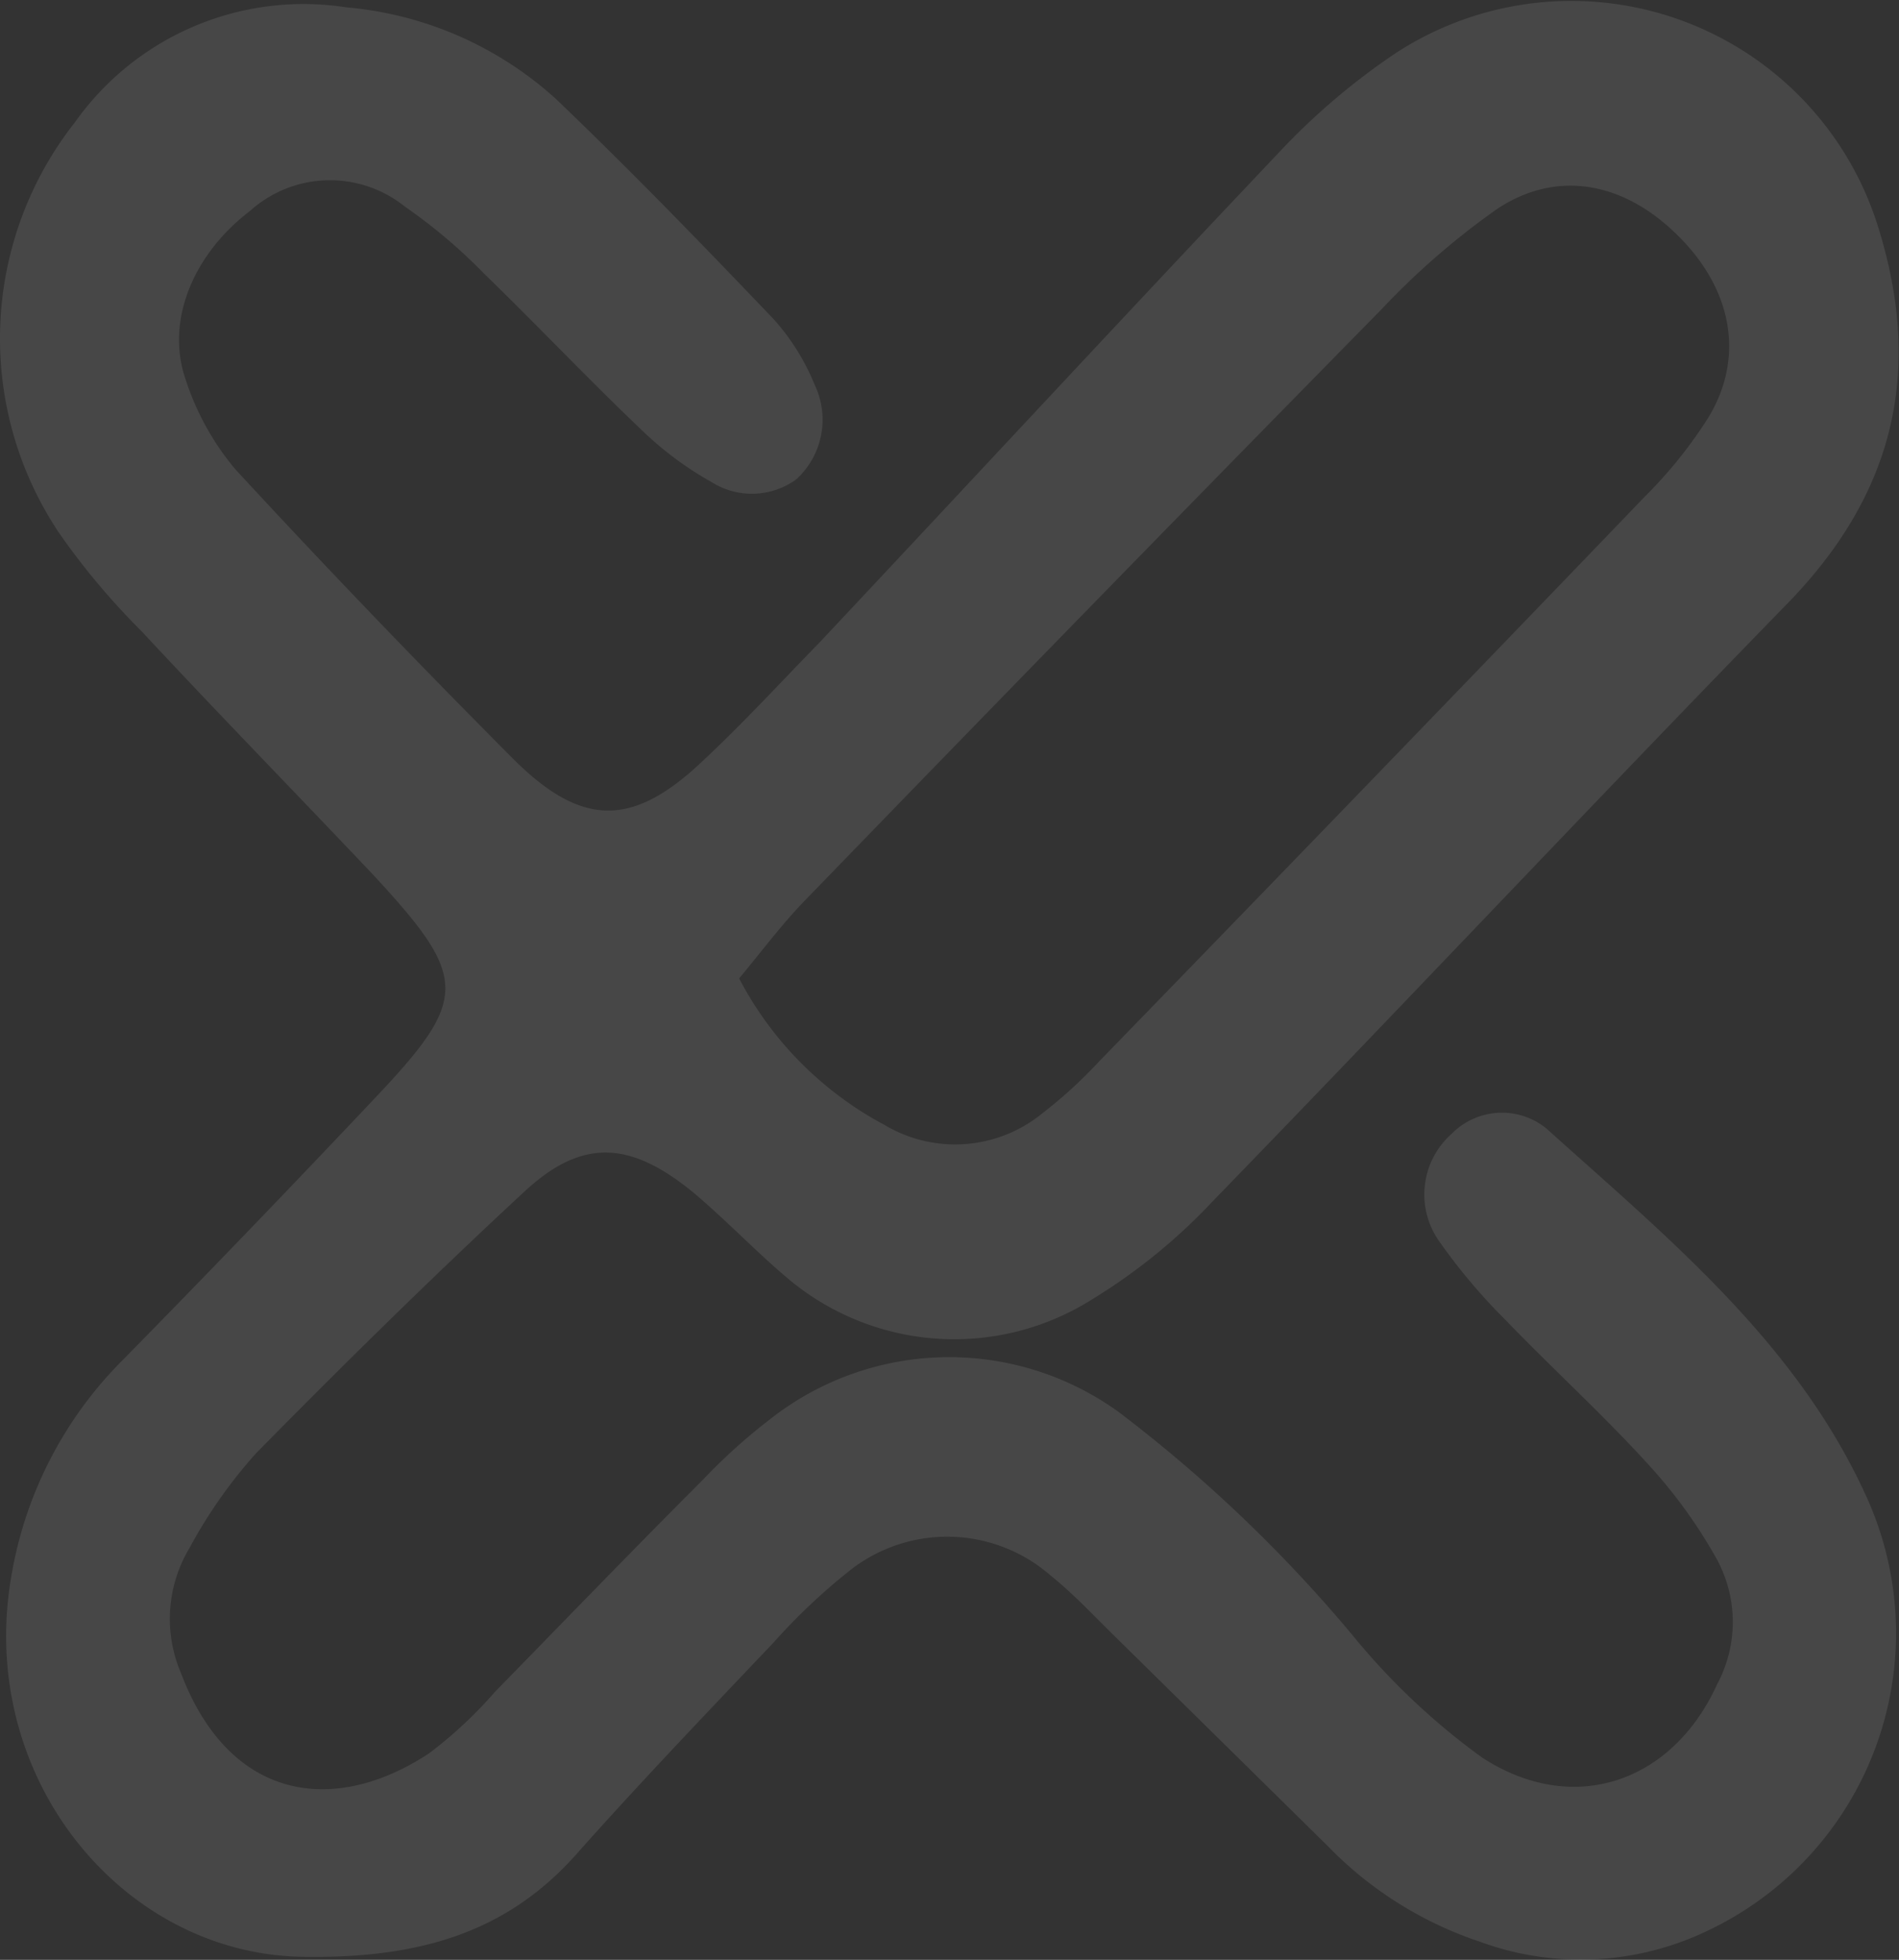 <svg xmlns="http://www.w3.org/2000/svg" viewBox="0 0 82.73 85.37"><rect x="0" y="0" width="82.73" height="85.37" fill="#333333" stroke="none"/><defs><style>.cls-1{opacity:0.1;}.cls-2{fill:#fff;}</style></defs><g id="Calque_2" data-name="Calque 2"><g id="Calque_1-2" data-name="Calque 1"><g class="cls-1"><path class="cls-2" d="M13.31,85.24C5.36,85.2-1.08,77.4.51,68.57a17.35,17.35,0,0,1,4.84-9.33q5.52-5.62,10.93-11.35c4.16-4.39,4.16-5.26,0-9.76C12.91,34.57,9.5,31.08,6.18,27.51a31.39,31.39,0,0,1-3.61-4.3,15.22,15.22,0,0,1,.7-17.89,12.2,12.2,0,0,1,11.82-5,15.59,15.59,0,0,1,9.14,4c3.25,3.11,6.38,6.34,9.49,9.6a9.77,9.77,0,0,1,1.77,2.84,3.52,3.52,0,0,1-.8,4.12A3.29,3.29,0,0,1,31,21a14.72,14.72,0,0,1-3.12-2.34c-2.31-2.2-4.5-4.52-6.79-6.74A23.54,23.54,0,0,0,17.64,9a5.21,5.21,0,0,0-6.75.19C8.41,11.08,7.19,14,8.1,16.57a11.64,11.64,0,0,0,2.16,3.88c3.94,4.27,8,8.49,12.08,12.59,3,3,5.21,3,8.24.14C32.36,31.52,34,29.73,35.69,28c6.68-7.11,13.31-14.27,20-21.33a29.54,29.54,0,0,1,5.12-4.36,14,14,0,0,1,21,7.54c2,6.36.69,11.72-4,16.5-8.38,8.6-16.6,17.35-25,26a25.09,25.09,0,0,1-5.2,4.23,11.25,11.25,0,0,1-13.18-.8C33,54.59,31.71,53.22,30.27,52c-2.81-2.33-4.92-2.43-7.45-.07-4,3.71-7.87,7.52-11.68,11.39a21.45,21.45,0,0,0-2.89,4.12,6,6,0,0,0-.37,5.43C10,78.47,14.57,79.1,18.7,76.37a19.09,19.09,0,0,0,2.87-2.68c3-3.07,6-6.18,9.06-9.24a25,25,0,0,1,2.92-2.63,12.61,12.61,0,0,1,15.19-.31,62.42,62.42,0,0,1,10.15,9.68,30,30,0,0,0,5.68,5.37c4,2.6,8.31,1.06,10.24-3.2a5.73,5.73,0,0,0,0-5.41,21.74,21.74,0,0,0-2.93-4.08c-2-2.21-4.24-4.24-6.32-6.4A25.49,25.49,0,0,1,62.65,54a3.53,3.53,0,0,1,.59-4.61,3.07,3.07,0,0,1,4.12-.24c5.29,4.76,10.89,9.32,13.93,16a14.34,14.34,0,0,1-7,19,12.76,12.76,0,0,1-9.85.42,16.48,16.48,0,0,1-6.6-4.16l-9.22-9.08c-.94-.92-1.84-1.89-2.86-2.71a6.85,6.85,0,0,0-8.8-.16,26.4,26.4,0,0,0-3.26,3.09c-2.85,3-5.72,6-8.44,9.05C22.32,84,18.61,85.31,13.31,85.24ZM32.2,42.62A15.22,15.22,0,0,0,38.53,49a6,6,0,0,0,6.85-.48,20.4,20.4,0,0,0,2.48-2.26Q59.77,34,71.63,21.66a19.87,19.87,0,0,0,2.8-3.48c1.63-2.7,1-5.73-1.51-8.09-2.3-2.18-5.13-2.68-7.68-1a32.93,32.93,0,0,0-5.06,4.39Q47.6,26.28,35.12,39.17C34.09,40.22,33.21,41.41,32.2,42.62Z"/></g></g></g></svg>